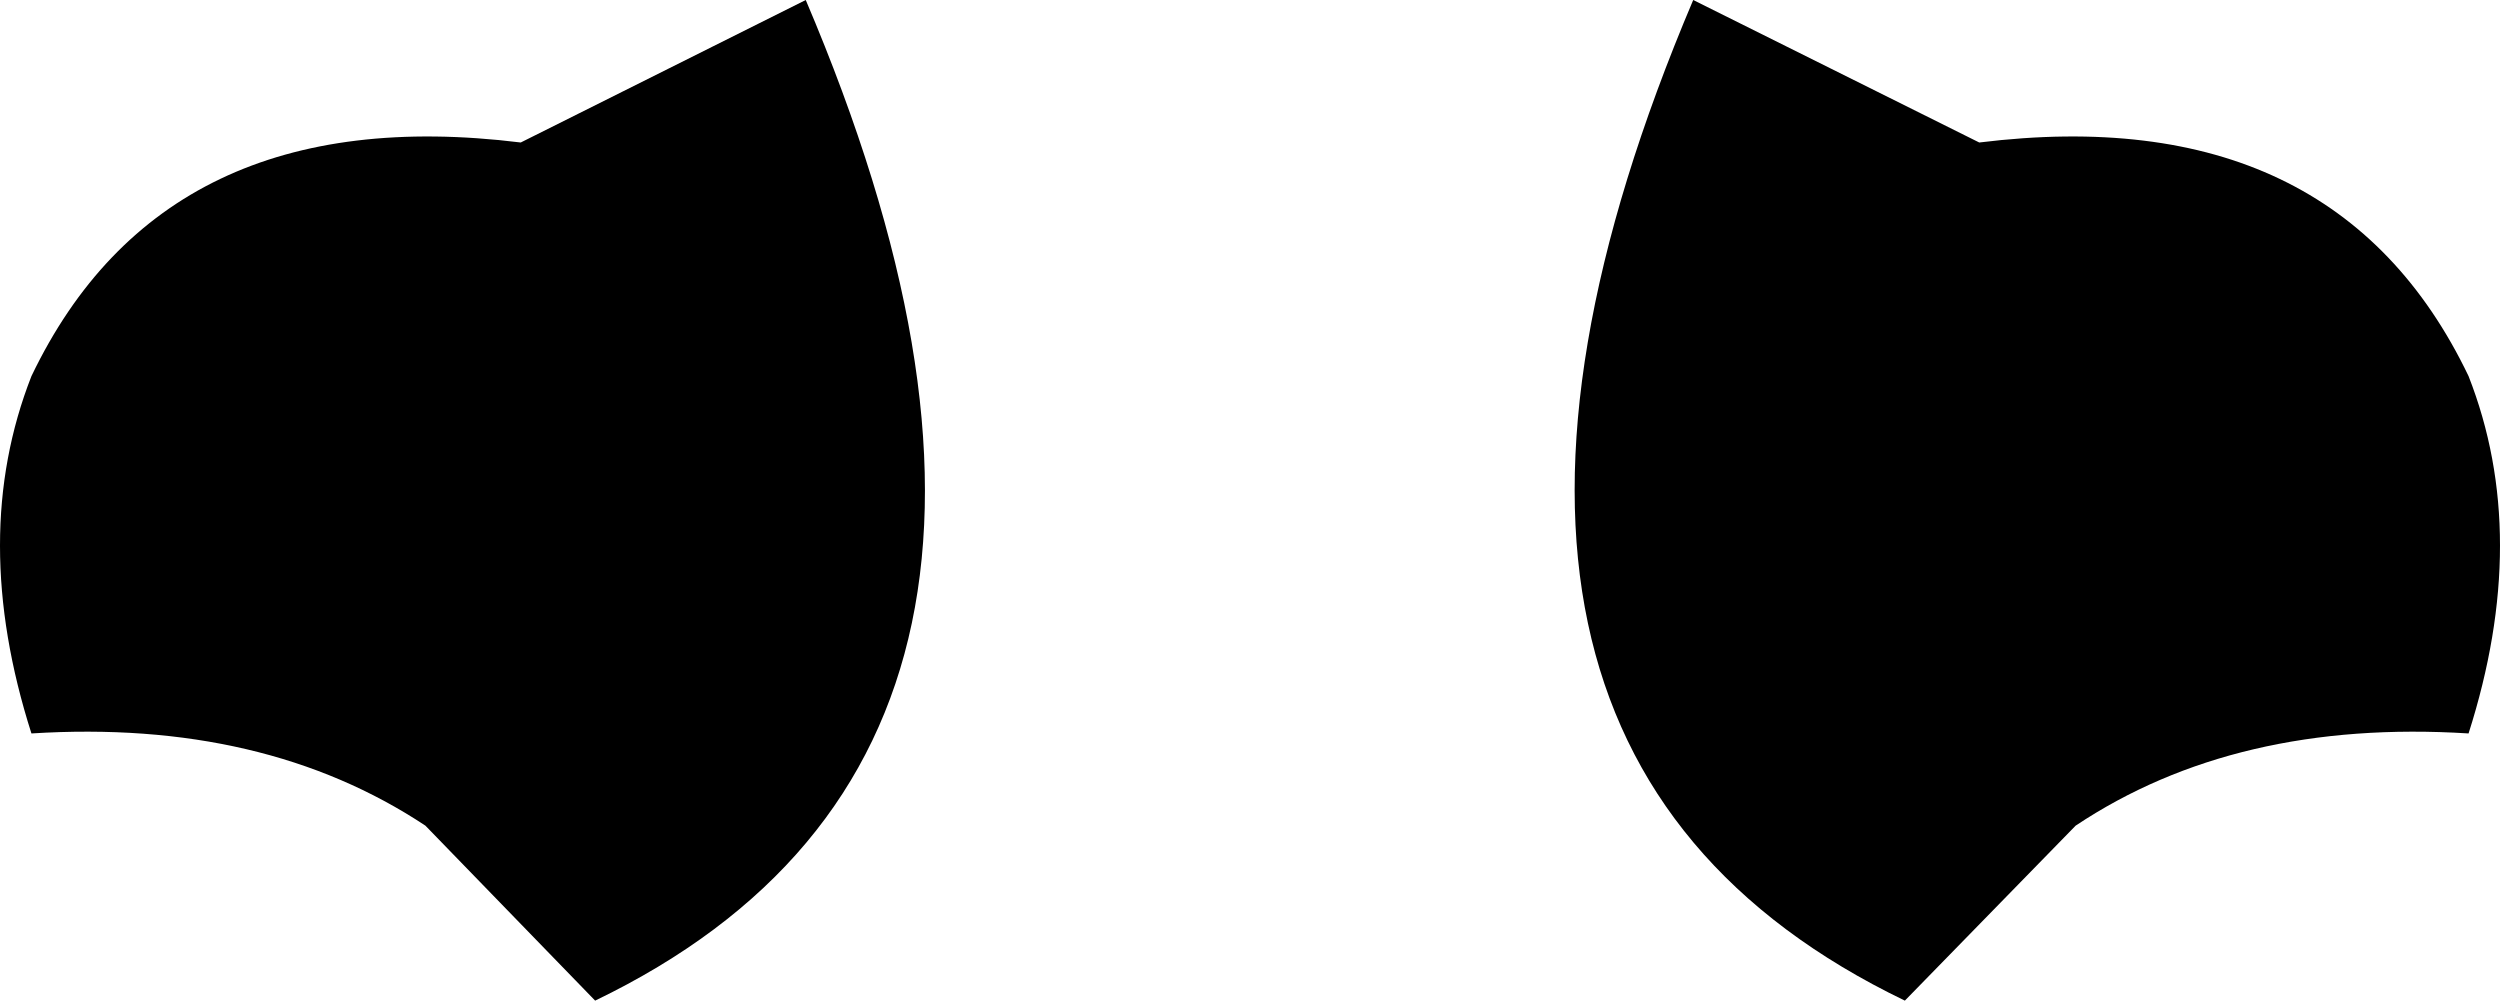<?xml version="1.0" encoding="UTF-8" standalone="no"?>
<svg xmlns:xlink="http://www.w3.org/1999/xlink" height="47.75px" width="119.3px" xmlns="http://www.w3.org/2000/svg">
  <g transform="matrix(1.0, 0.0, 0.0, 1.0, -340.2, -231.7)">
    <path d="M434.65 238.5 Q451.65 236.4 458.0 249.65 461.0 257.3 458.0 266.7 446.9 266.0 439.25 271.1 L431.1 279.45 Q405.9 267.3 421.0 231.7 L434.65 238.5 M365.05 238.5 L378.65 231.7 Q393.8 267.3 368.6 279.45 L360.5 271.1 Q352.8 266.0 341.7 266.7 338.7 257.3 341.7 249.65 348.05 236.4 365.05 238.5" fill="#000000" fill-rule="evenodd" stroke="none"/>
  </g>
</svg>
